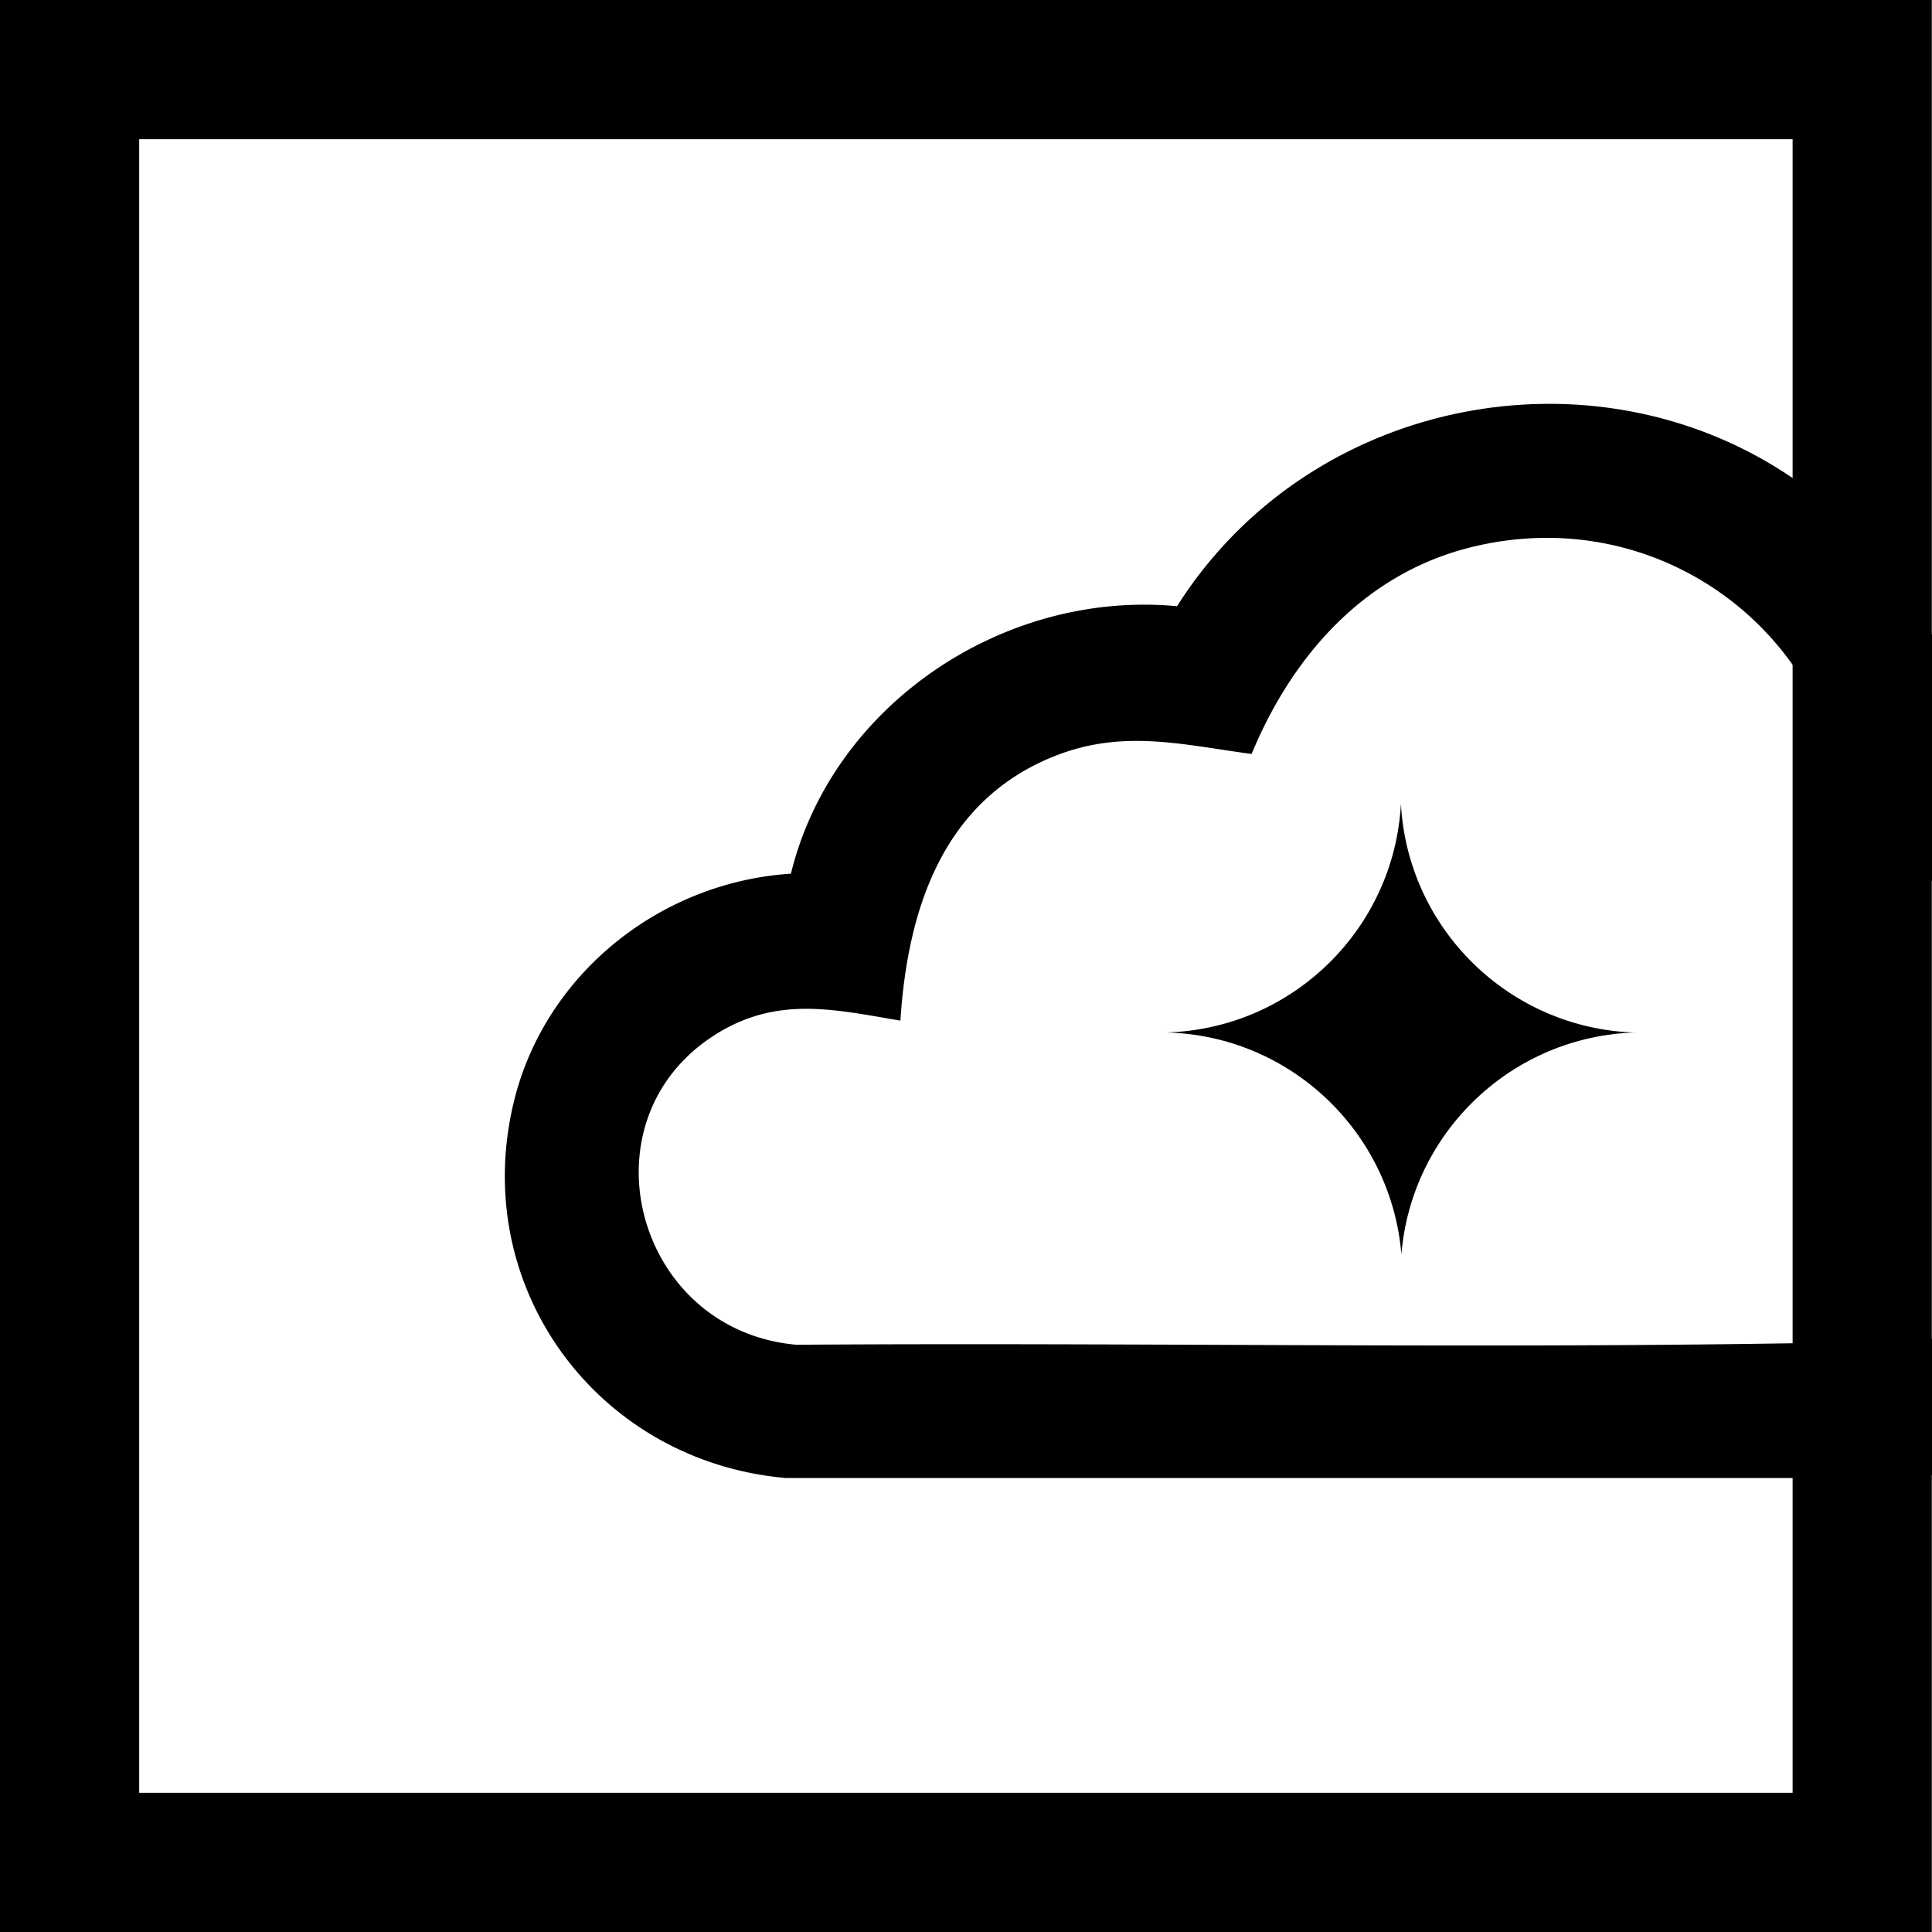 <svg width="130" height="130" viewBox="0 0 130 130" fill="none" xmlns="http://www.w3.org/2000/svg">
    <path d="M110.07 69.472c-8.328.235-15.094 6.713-15.773 14.924-.687-8.219-7.462-14.705-15.805-14.924 8.468-.25 15.313-6.961 15.773-15.375.46 8.421 7.321 15.141 15.805 15.383v-.008z" fill="#000"/>
    <path d="M120.621 9.366v111.268H9.366V9.366H120.62zM129.987 0H0v130h129.987V0z" fill="#000"/>
    <path d="M48.1 69.637c4.159-2.63 7.929-1.733 12.486-.96.484-7.47 2.834-14.783 10.342-17.787 4.628-1.85 8.608-.78 13.291-.157 2.693-6.517 7.485-12.011 14.509-13.845 11.832-3.091 23.313 4.425 25.443 16.359.297 1.654.297 3.457.625 5.12 1.795.296 3.535.53 5.205.92V42.734a26.135 26.135 0 0 0-2.458-3.886c-.874-1.14-2.349-2.865-3.387-3.84-13.346-12.567-35.239-9.562-44.955 5.783-11.637-1.1-23.196 6.603-25.982 17.998-8.765.562-16.5 6.697-18.622 15.259-3.09 12.52 5.572 24.29 18.286 25.405h75.612c.507-.046 1.015-.109 1.506-.187v-9.17c-.14.038-.288.07-.429.1-25.279.672-50.668.11-75.986.29-10.872-.969-14.556-15.103-5.48-20.848H48.1z" fill="#000"/>
</svg>
